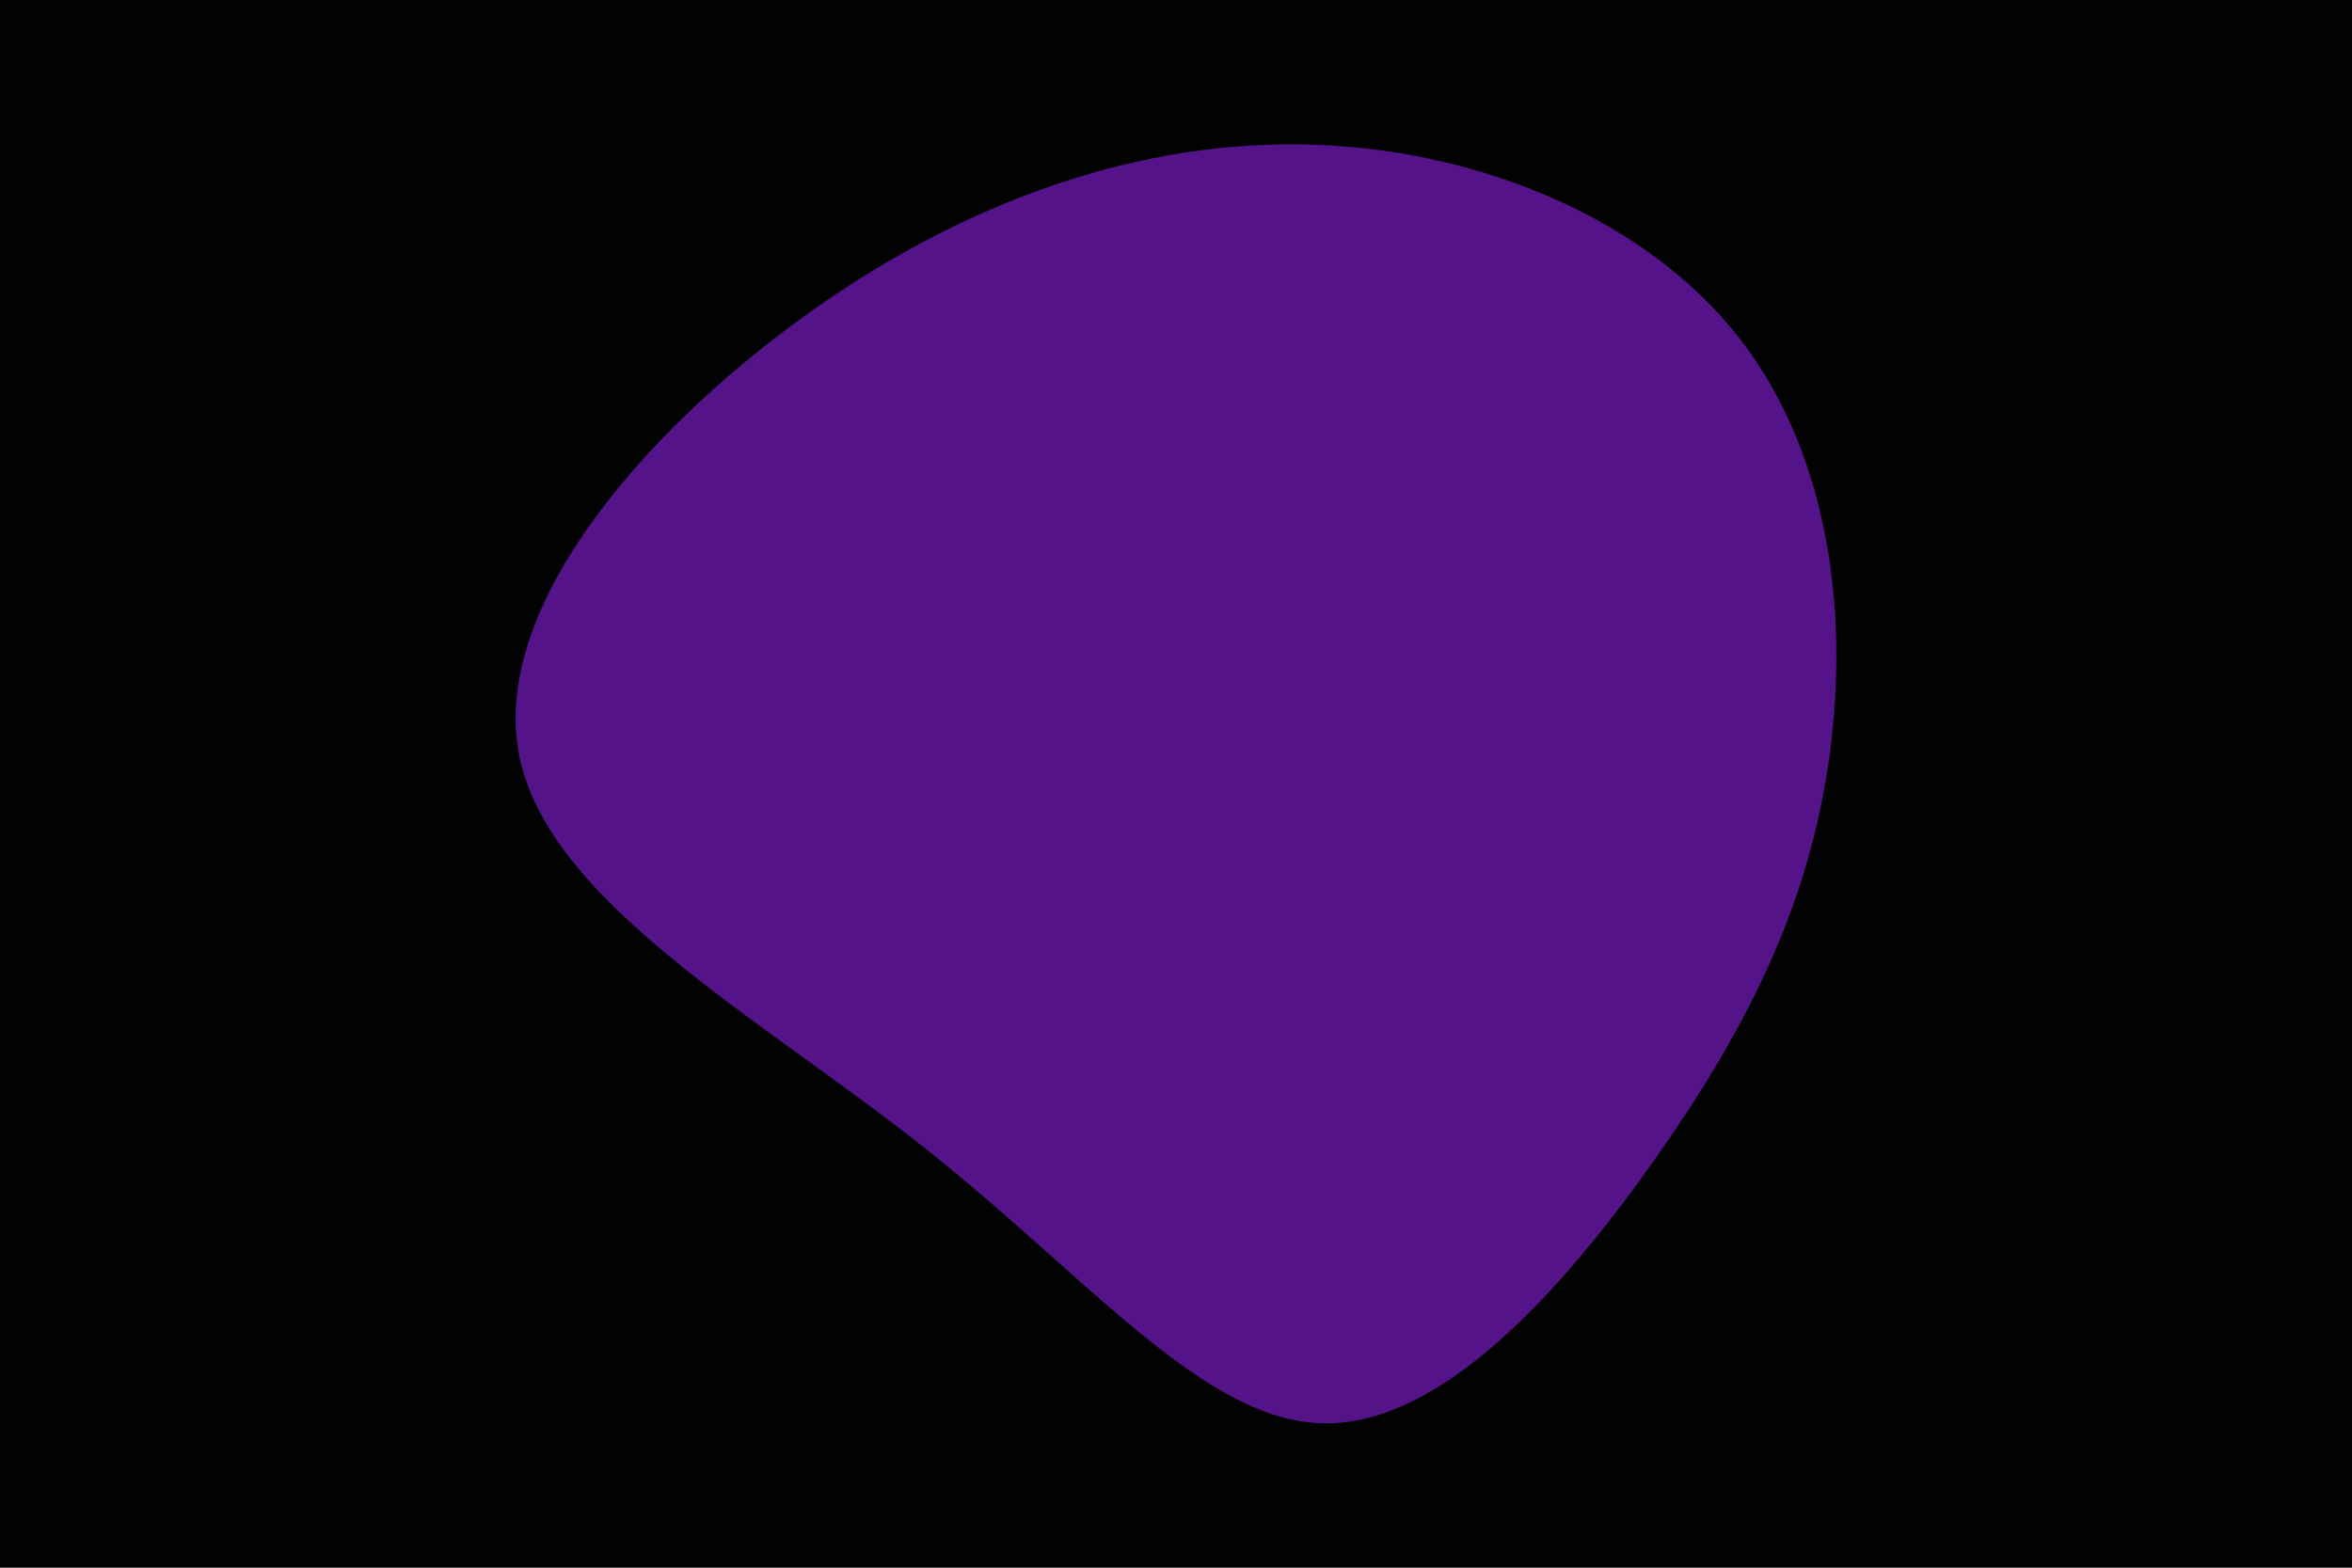 <svg id="visual" viewBox="0 0 900 600" width="900" height="600" xmlns="http://www.w3.org/2000/svg" xmlns:xlink="http://www.w3.org/1999/xlink" version="1.1"><rect x="0" y="0" width="900" height="600" fill="#020202"></rect><g transform="translate(504.612 301.354)"><path d="M161.3 -171.5C196.3 -126.3 203.2 -63.2 194.9 -8.2C186.7 46.7 163.3 93.3 128.3 142.8C93.3 192.3 46.7 244.7 1.2 243.4C-44.2 242.2 -88.4 187.4 -150.9 137.9C-213.4 88.4 -294.2 44.2 -305.8 -11.6C-317.4 -67.4 -259.8 -134.8 -197.3 -180C-134.8 -225.2 -67.4 -248.1 -2.1 -246C63.2 -243.8 126.3 -216.7 161.3 -171.5" fill="#541388"></path></g></svg>